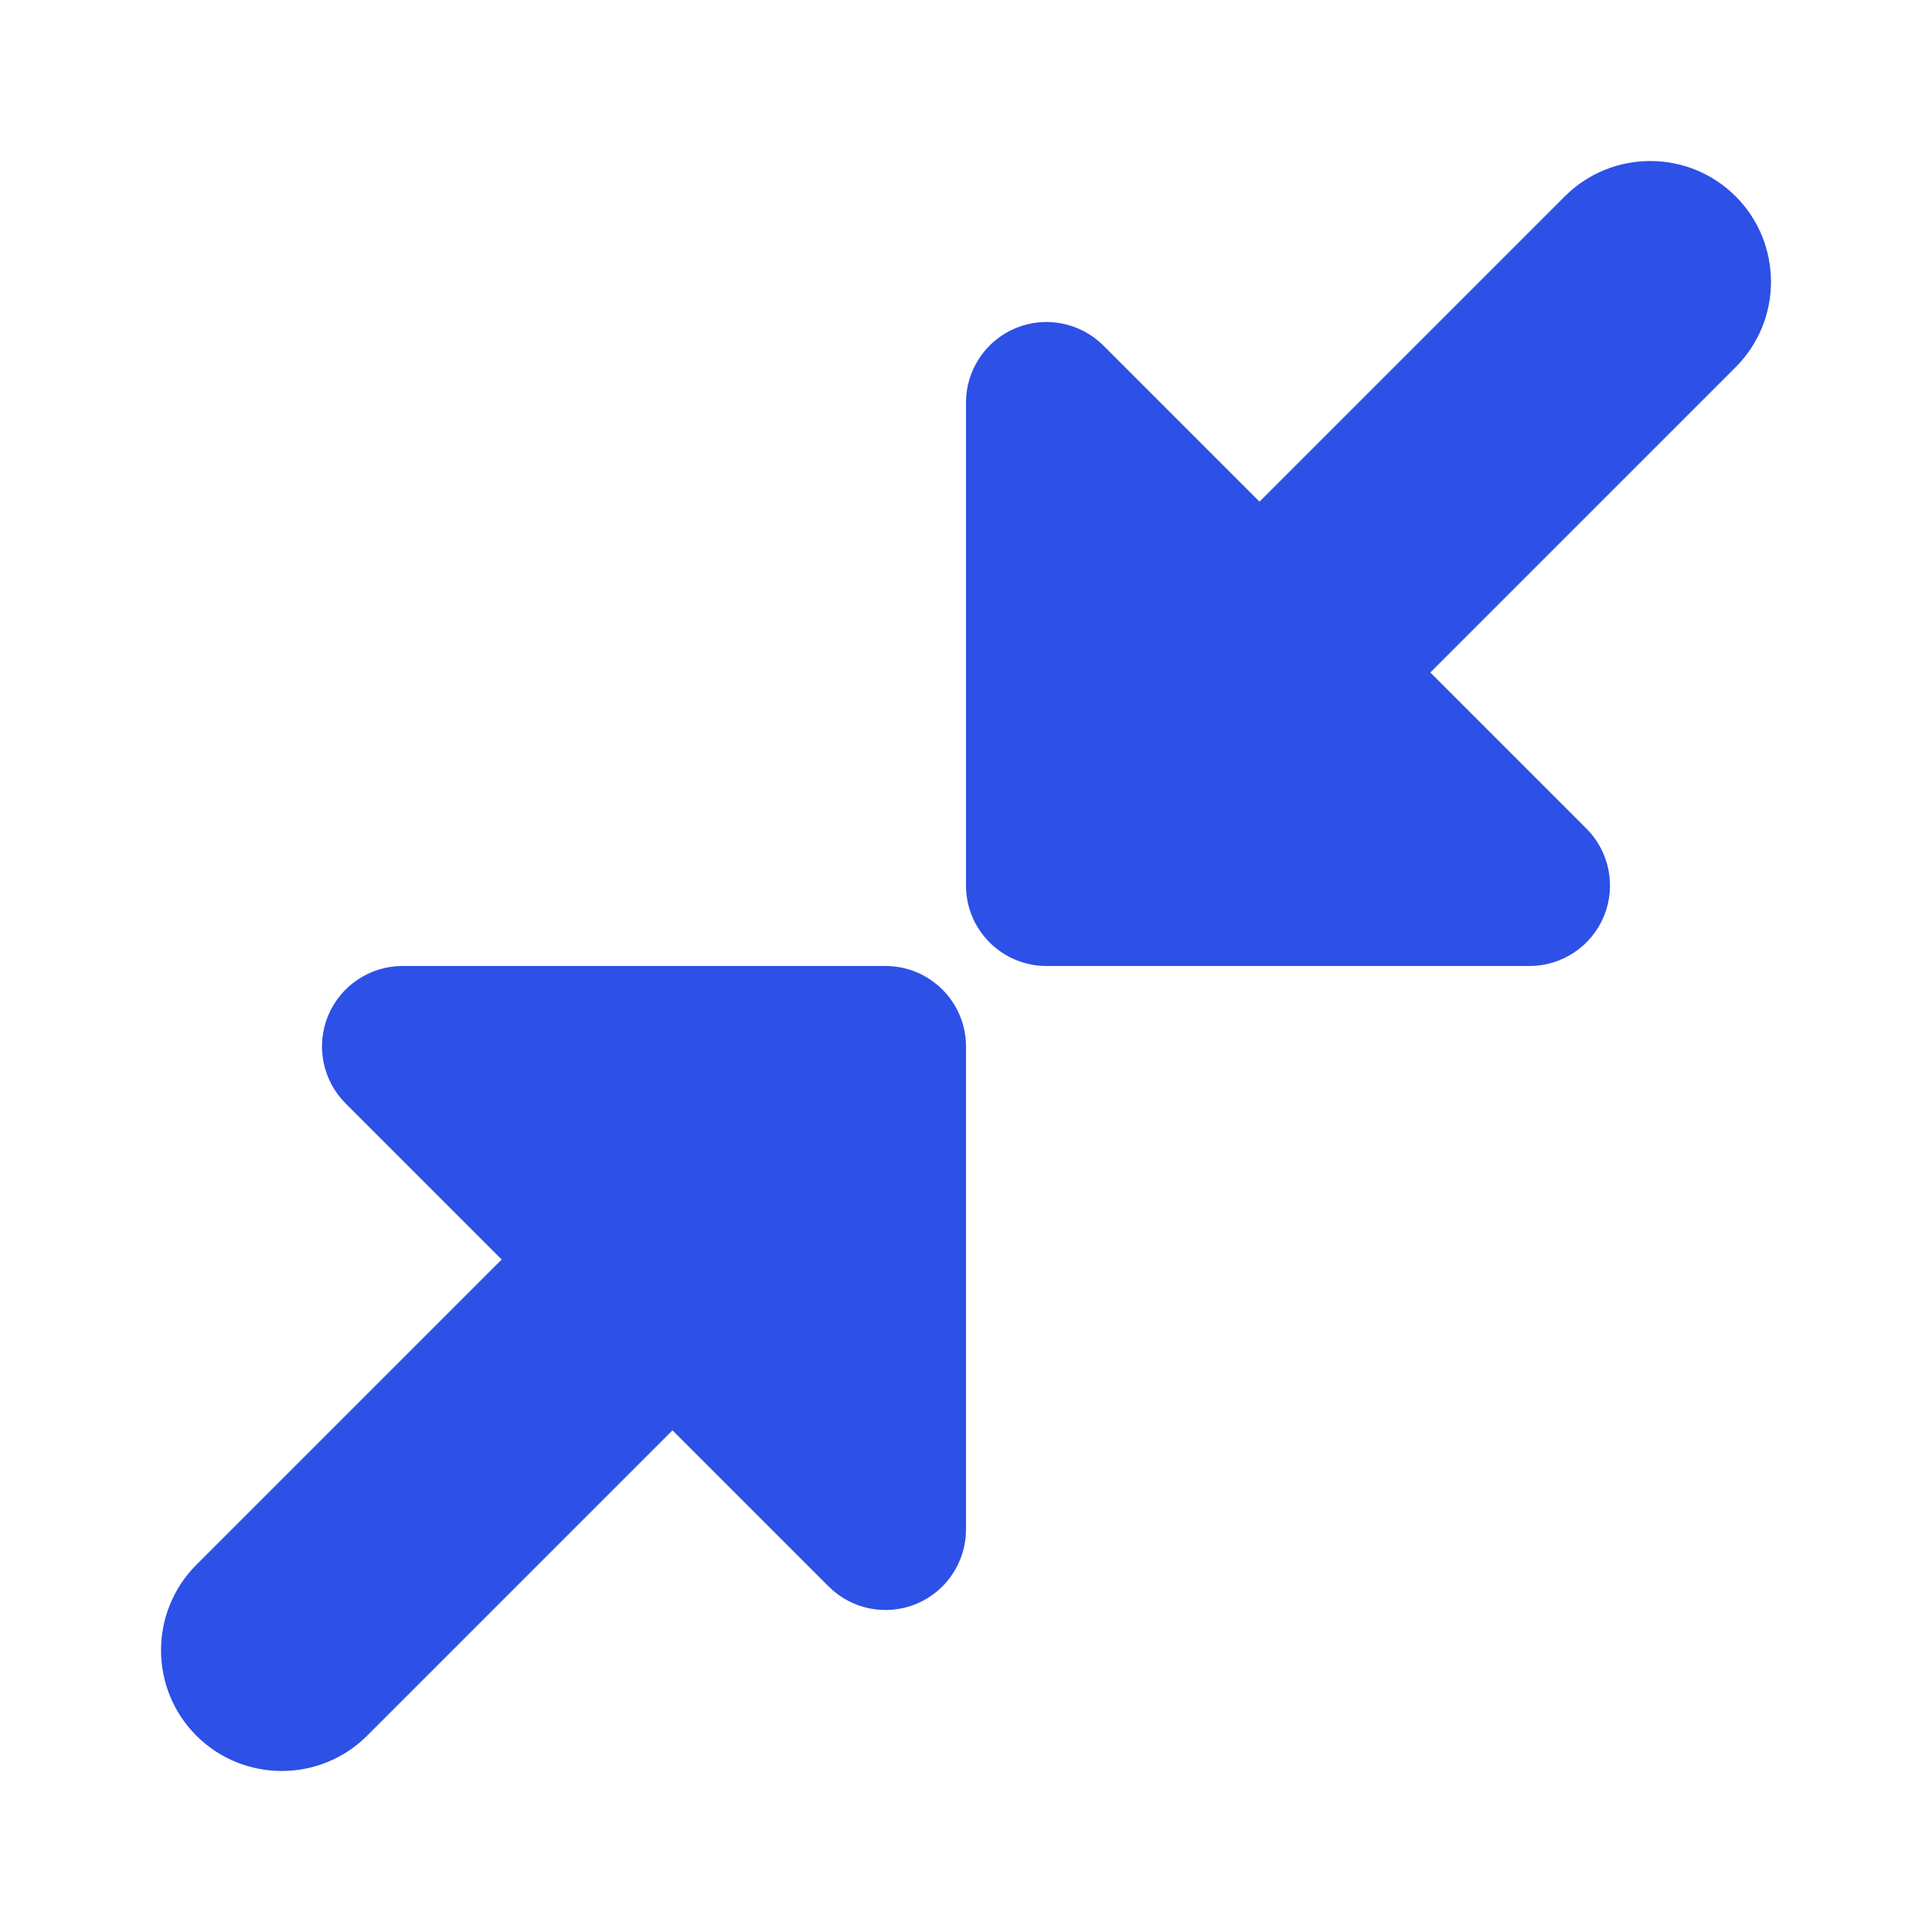 <svg width="24" height="24" viewBox="0 0 24 24" fill="none" xmlns="http://www.w3.org/2000/svg">
<path d="M17.768 8.354L21.561 4.561C22.146 3.975 22.146 3.025 21.561 2.439C20.975 1.854 20.025 1.854 19.439 2.439L15.646 6.232L13.707 4.293C13.421 4.007 12.991 3.921 12.617 4.076C12.244 4.231 12 4.596 12 5V5.992L12 6V11C12 11.552 12.448 12 13 12H19C19.404 12 19.769 11.756 19.924 11.383C20.079 11.009 19.993 10.579 19.707 10.293L17.768 8.354Z" fill="#2D50E6"/>
<path d="M6.232 15.646L2.439 19.439C1.854 20.025 1.854 20.975 2.439 21.561C3.025 22.146 3.975 22.146 4.561 21.561L8.354 17.768L10.293 19.707C10.579 19.993 11.009 20.079 11.383 19.924C11.756 19.769 12 19.404 12 19V18.008L12 18V13C12 12.448 11.552 12 11 12H5C4.596 12 4.231 12.244 4.076 12.617C3.921 12.991 4.007 13.421 4.293 13.707L6.232 15.646Z" fill="#2D50E6"/>
</svg>
